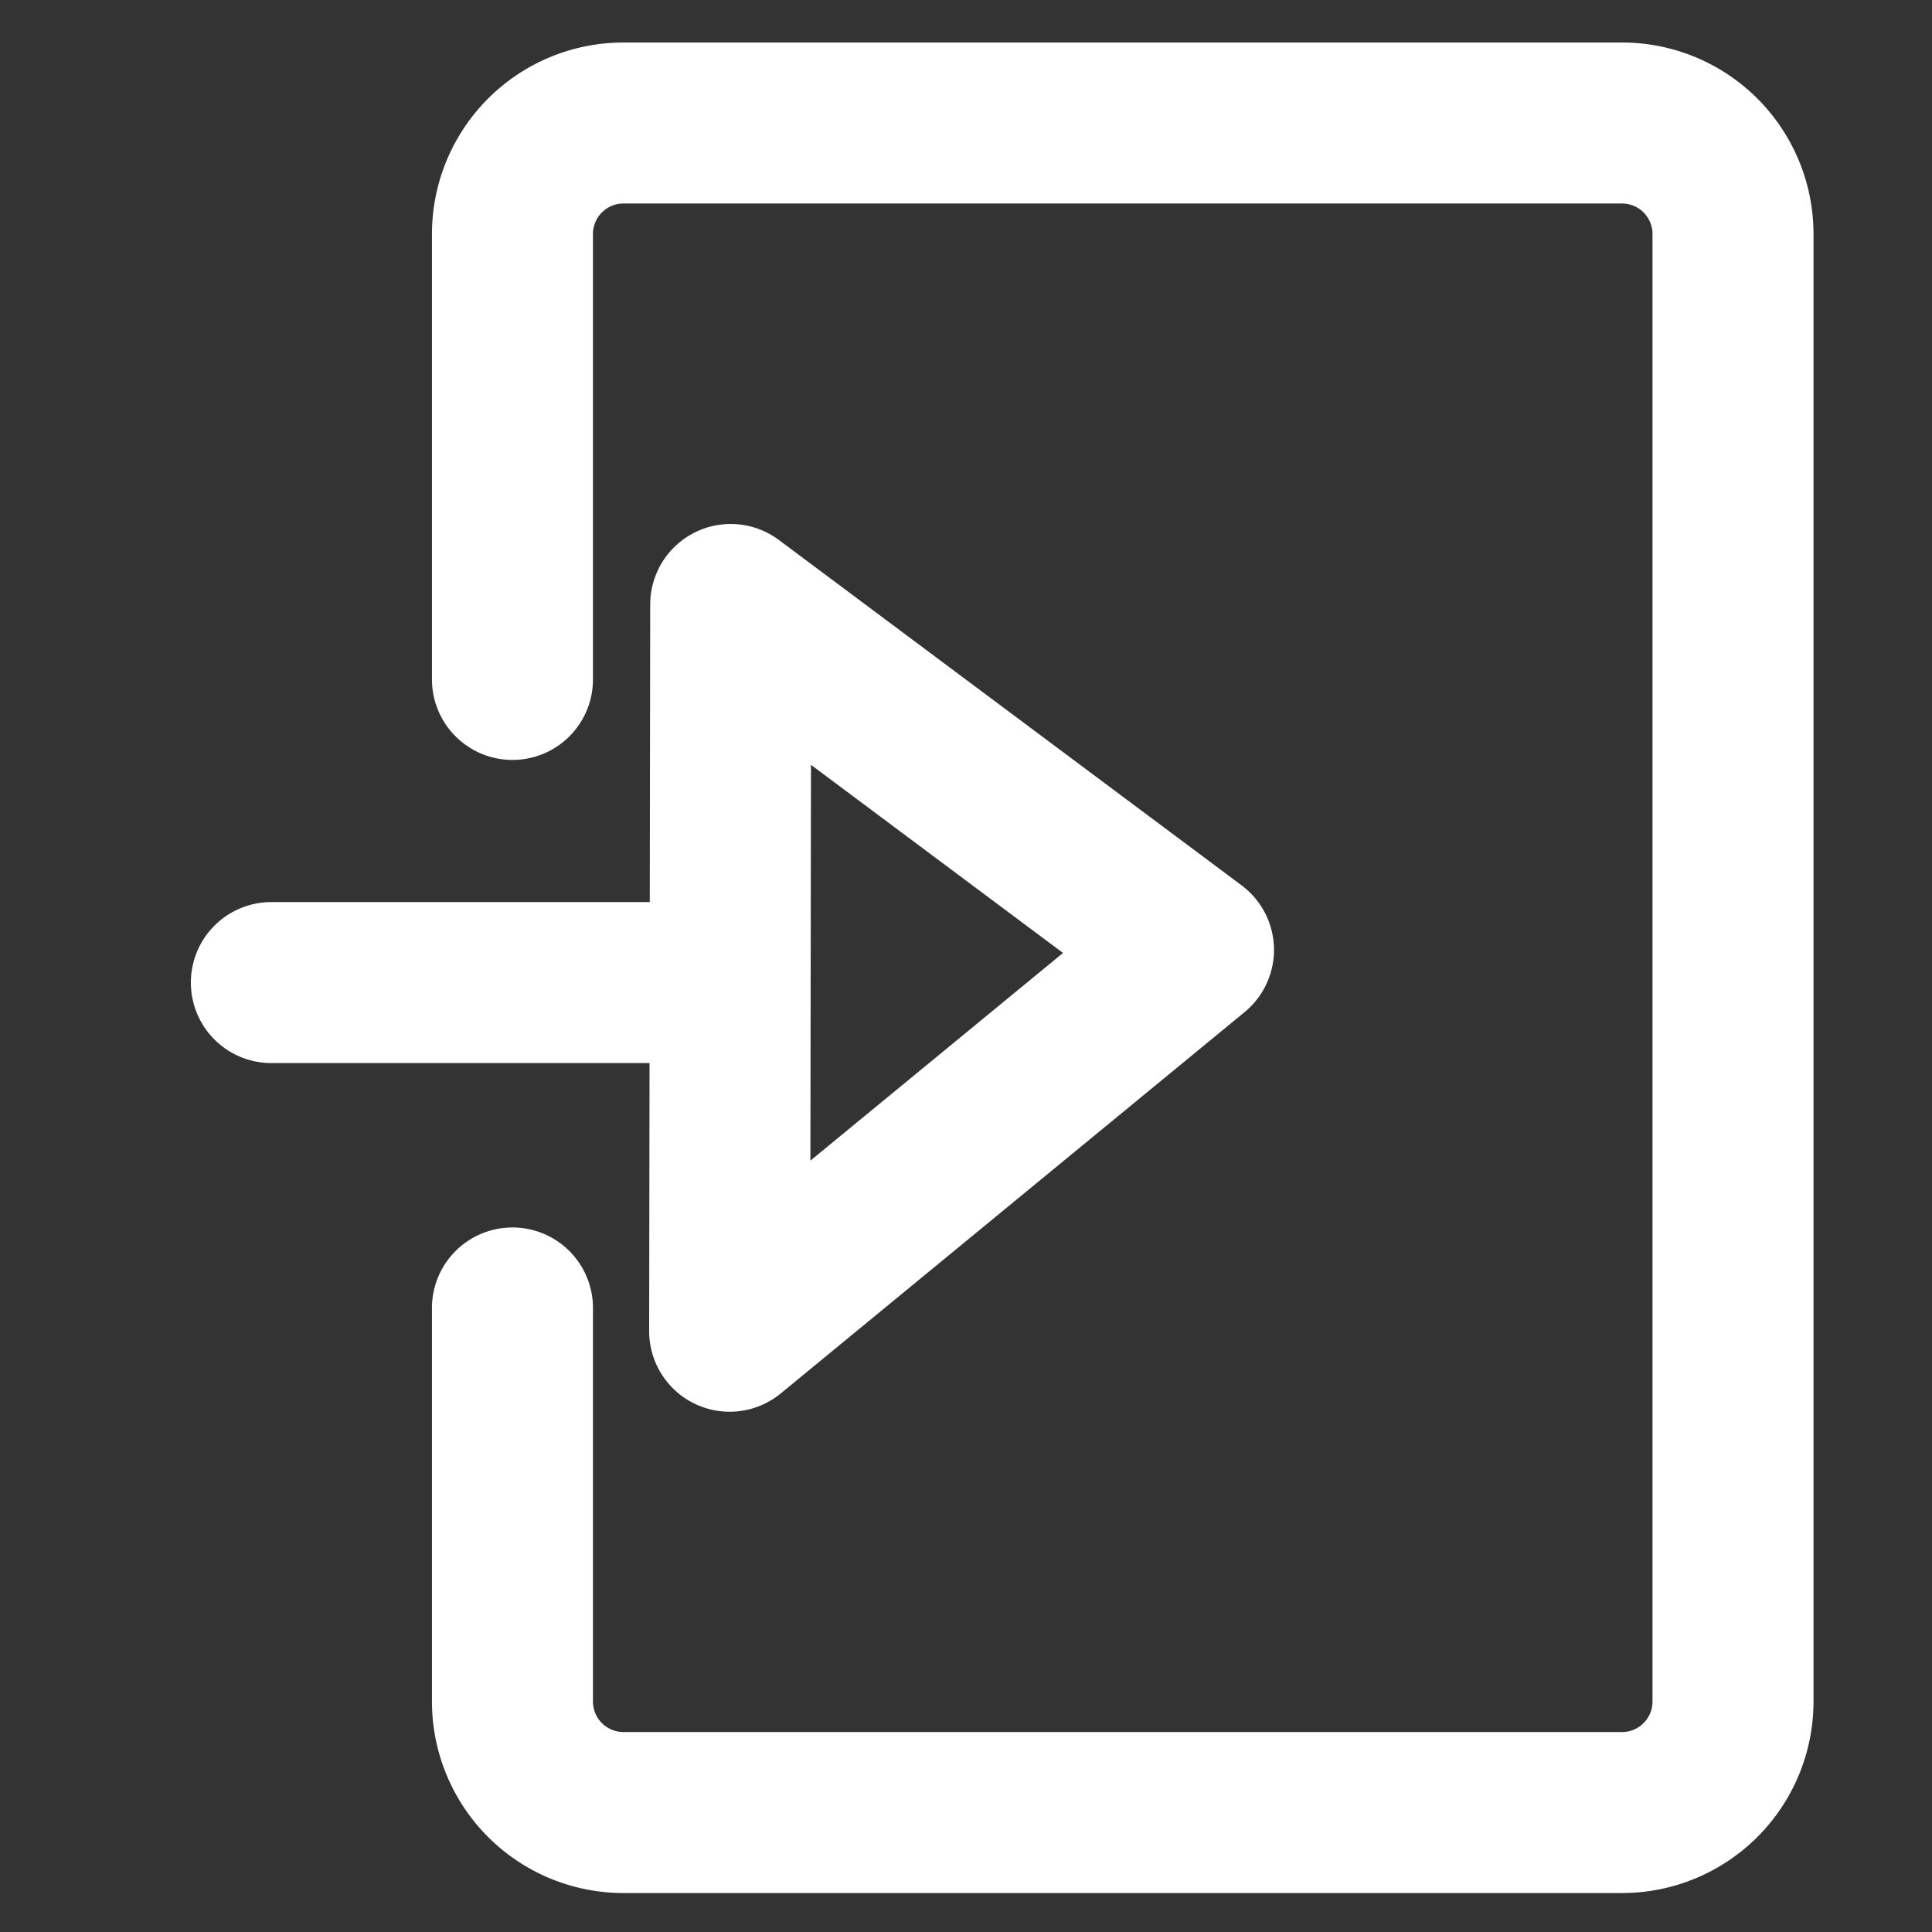 <svg xmlns="http://www.w3.org/2000/svg" width="24" height="24" viewBox="0 0 24 24">
  <rect x="0" y="0" width="24" height="24" fill="#333333" stroke="none"/>
  <defs>
    <style>
      .cls-1, .cls-3 {
        fill: #fff;
      }

      .cls-1 {
        stroke: #707070;
        opacity: 0;
      }

      .cls-2, .cls-5 {
        fill: none;
      }

      .cls-2 {
        stroke: #fff;
        stroke-linecap: round;
        stroke-linejoin: round;
        stroke-width: 2px;
      }

      .cls-4 {
        stroke: none;
      }
    </style>
  </defs>
  <g id="组_6326" data-name="组 6326" transform="translate(-357 -189)">
    <g id="矩形_3296" data-name="矩形 3296" class="cls-1" transform="translate(357 189)">
      <rect class="cls-4" width="24" height="24"/>
      <rect class="cls-5" x="0.5" y="0.5" width="23" height="23"/>
    </g>
    <g id="组_6325" data-name="组 6325" transform="translate(359.371 190.528)">
      <path id="路径_5892" data-name="路径 5892" class="cls-2" d="M503.85,1209.214v-5.534a1.379,1.379,0,0,1,1.378-1.378h12.406a1.379,1.379,0,0,1,1.378,1.378v18.232a1.379,1.379,0,0,1-1.378,1.378H505.228a1.379,1.379,0,0,1-1.378-1.378v-4.89" transform="translate(-499.855 -1202.302)"/>
      <path id="路径_5893" data-name="路径 5893" class="cls-2" d="M505.606,1214.513l.013-9.028,5.749,4.291Z" transform="translate(-498.913 -1199.504)"/>
      <path id="矩形_3295" data-name="矩形 3295" class="cls-3" d="M1,0H6.419a0,0,0,0,1,0,0V2a0,0,0,0,1,0,0H1A1,1,0,0,1,0,1V1A1,1,0,0,1,1,0Z" transform="translate(0 9.678)"/>
    </g>
  </g>
</svg>
